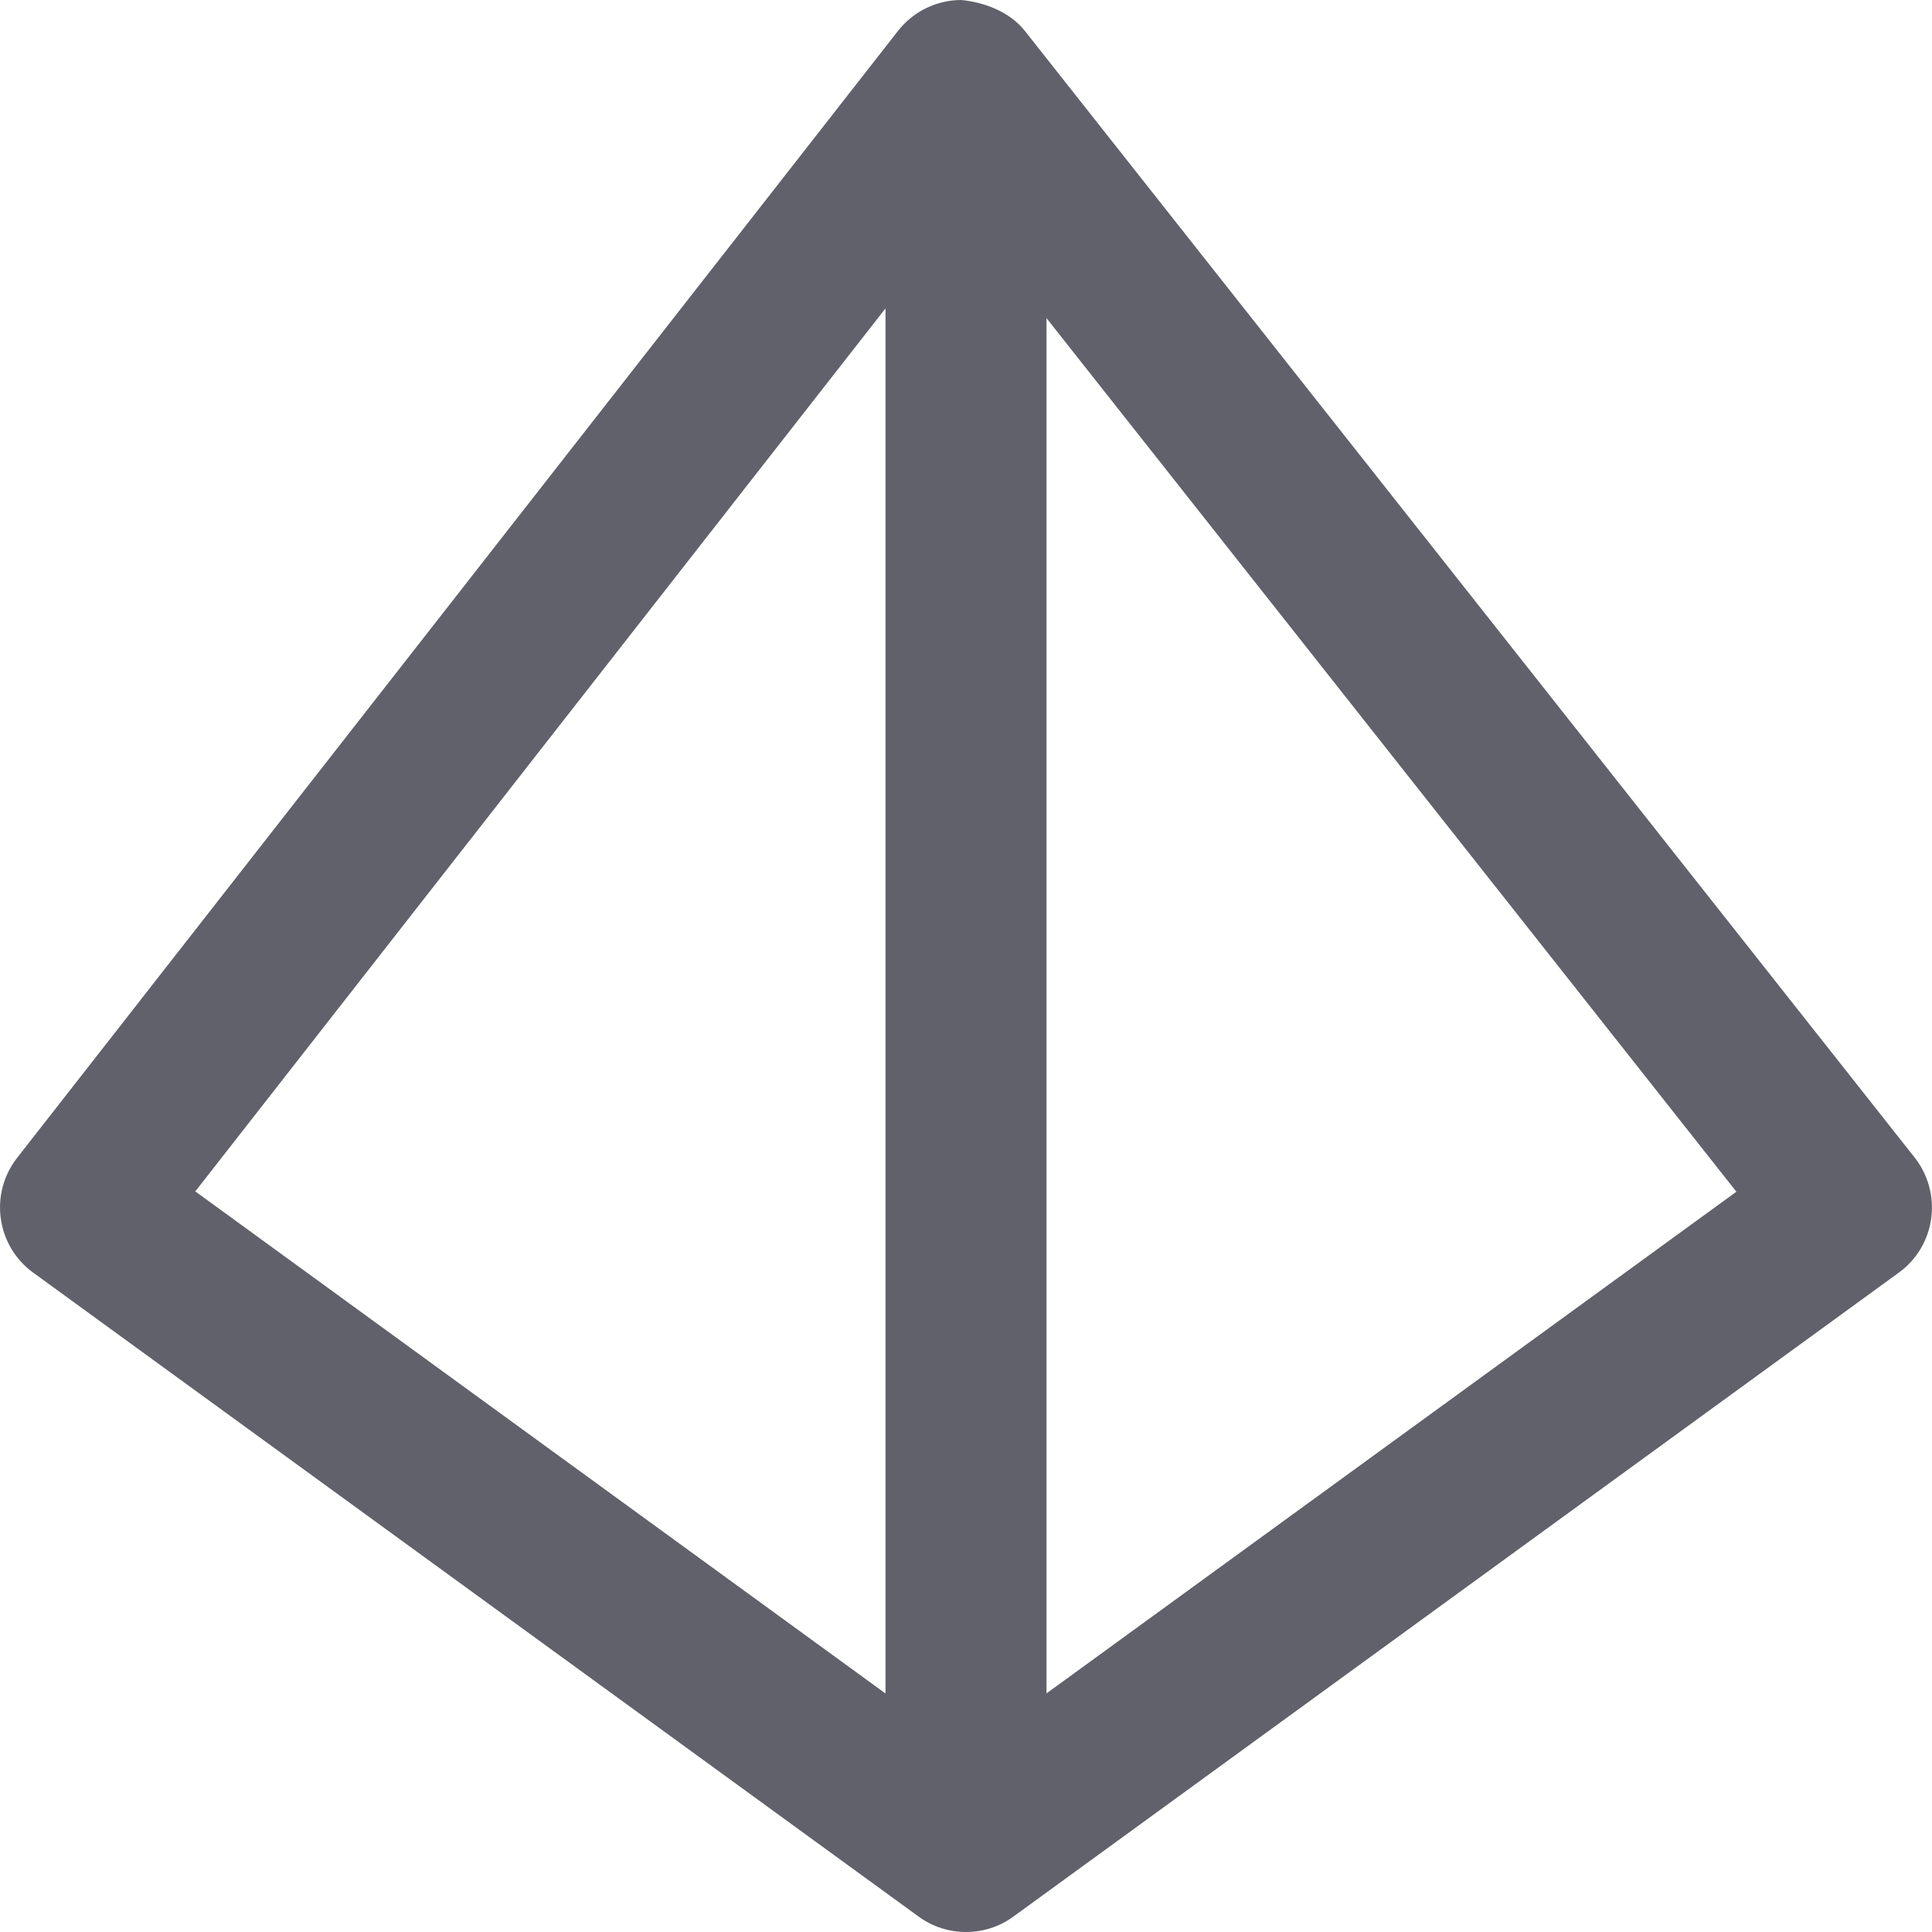 <svg xmlns="http://www.w3.org/2000/svg" height="24" width="24" viewBox="0 0 24 24"><path fill="#61616b" d="M23.785,14.38l-11.057-14C12.537,0.14,12.213,0.025,11.94,0c-0.307,0.001-0.596,0.143-0.785,0.384 l-10.943,14c-0.167,0.214-0.24,0.486-0.202,0.755c0.037,0.269,0.183,0.511,0.402,0.67l11,8C11.587,23.937,11.794,24,12,24 s0.413-0.063,0.588-0.191l11-8c0.221-0.16,0.365-0.402,0.402-0.672S23.953,14.594,23.785,14.38z M11,3.831v17.206L2.426,14.8 L11,3.831z M13,21.036V3.952l8.57,10.852L13,21.036z"></path></svg>